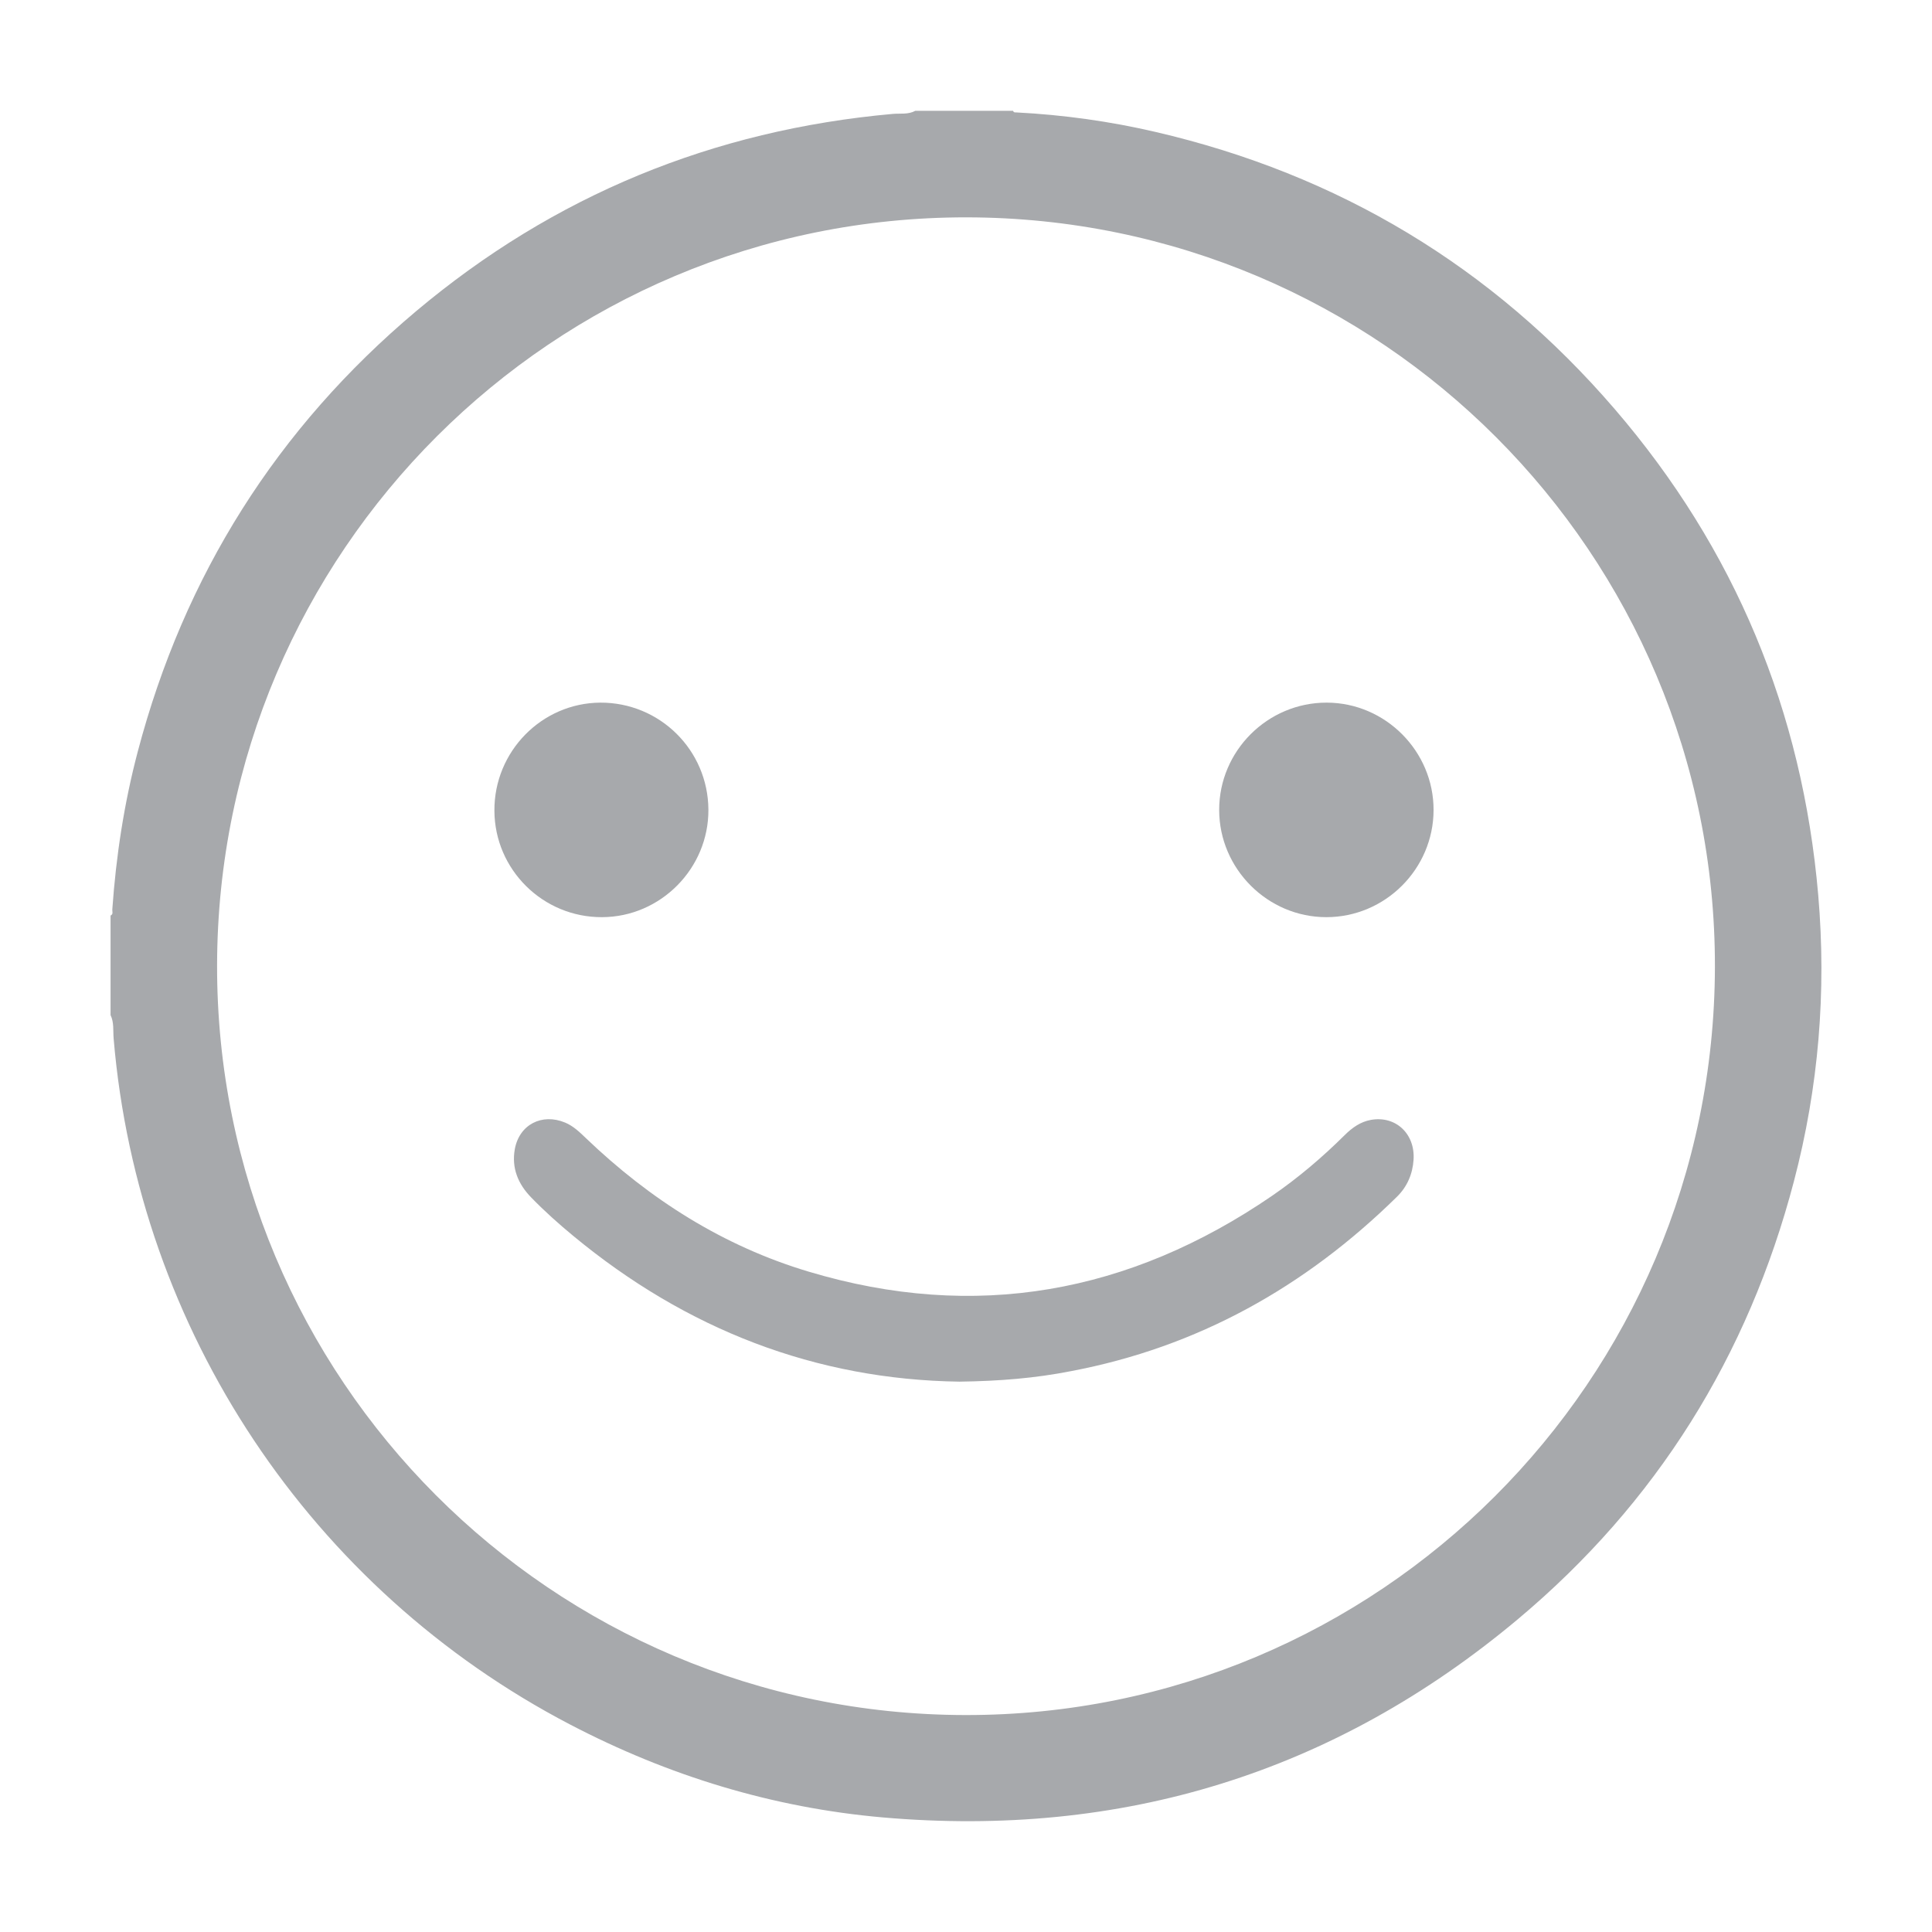 <?xml version="1.0" encoding="utf-8"?>
<!-- Generator: Adobe Illustrator 25.0.0, SVG Export Plug-In . SVG Version: 6.00 Build 0)  -->
<svg version="1.1" id="Layer_1" xmlns="http://www.w3.org/2000/svg" xmlns:xlink="http://www.w3.org/1999/xlink" x="0px" y="0px"
	 viewBox="0 0 144 144" style="enable-background:new 0 0 144 144;" xml:space="preserve">
<style type="text/css">
	.st0{fill:#A7A9AC;}
</style>
<g>
	<g>
		<path class="st0" d="M68.22,8.26c2.43,0,4.86,0,7.29,0c0.04,0.14,0.16,0.12,0.26,0.12c3.49,0.18,6.94,0.66,10.34,1.45
			C99.77,13,111.23,19.88,120.36,30.5c8.95,10.41,13.98,22.52,15.16,36.21c0.62,7.21,0.03,14.33-1.81,21.33
			c-3.42,13.04-10.25,23.99-20.57,32.64c-13.7,11.48-29.56,16.33-47.34,14.78c-8.21-0.72-15.98-3.1-23.3-6.92
			c-19.33-10.08-32.2-29.4-34.03-51.13c-0.05-0.58,0.04-1.2-0.23-1.75c0-2.47,0-4.94,0-7.42c0.22-0.1,0.12-0.3,0.13-0.45
			c0.28-3.98,0.88-7.92,1.9-11.78c3.46-13.12,10.37-24.09,20.75-32.82c10.27-8.63,22.14-13.5,35.52-14.7
			C67.1,8.44,67.69,8.55,68.22,8.26z M72.04,16.2c-30.8-0.03-55.8,24.92-55.86,55.74c-0.05,30.83,24.92,55.85,55.78,55.89
			c30.8,0.04,55.79-24.91,55.86-55.75C127.88,41.26,102.89,16.23,72.04,16.2z"/>
		<path class="st0" d="M71.51,102.98c-10.7-0.15-20.35-3.88-28.79-10.87c-1.09-0.9-2.14-1.84-3.12-2.85c-0.98-1-1.48-2.2-1.23-3.6
			c0.33-1.84,2.02-2.71,3.75-1.99c0.62,0.26,1.08,0.71,1.55,1.16c4.78,4.58,10.25,8.05,16.6,9.95c12.41,3.72,23.91,1.63,34.54-5.65
			c1.95-1.34,3.75-2.87,5.43-4.54c0.55-0.54,1.16-0.98,1.94-1.12c1.84-0.33,3.3,1.03,3.18,2.96c-0.07,1.08-0.48,2.03-1.25,2.78
			c-6.83,6.71-14.84,11.2-24.3,12.99C77.17,102.72,74.5,102.94,71.51,102.98z"/>
		<path class="st0" d="M98.86,68.36c-4.38,0-7.98-3.6-7.99-7.98c-0.01-4.41,3.61-8.02,8.02-8.01c4.37,0.01,7.97,3.62,7.96,8.01
			C106.84,64.77,103.24,68.36,98.86,68.36z"/>
		<path class="st0" d="M52.8,60.34c0.03,4.38-3.56,8.01-7.93,8.02c-4.4,0.02-8-3.54-8.02-7.93c-0.03-4.41,3.52-8.03,7.89-8.06
			C49.17,52.35,52.77,55.9,52.8,60.34z"/>
	</g>
</g>
</svg>
